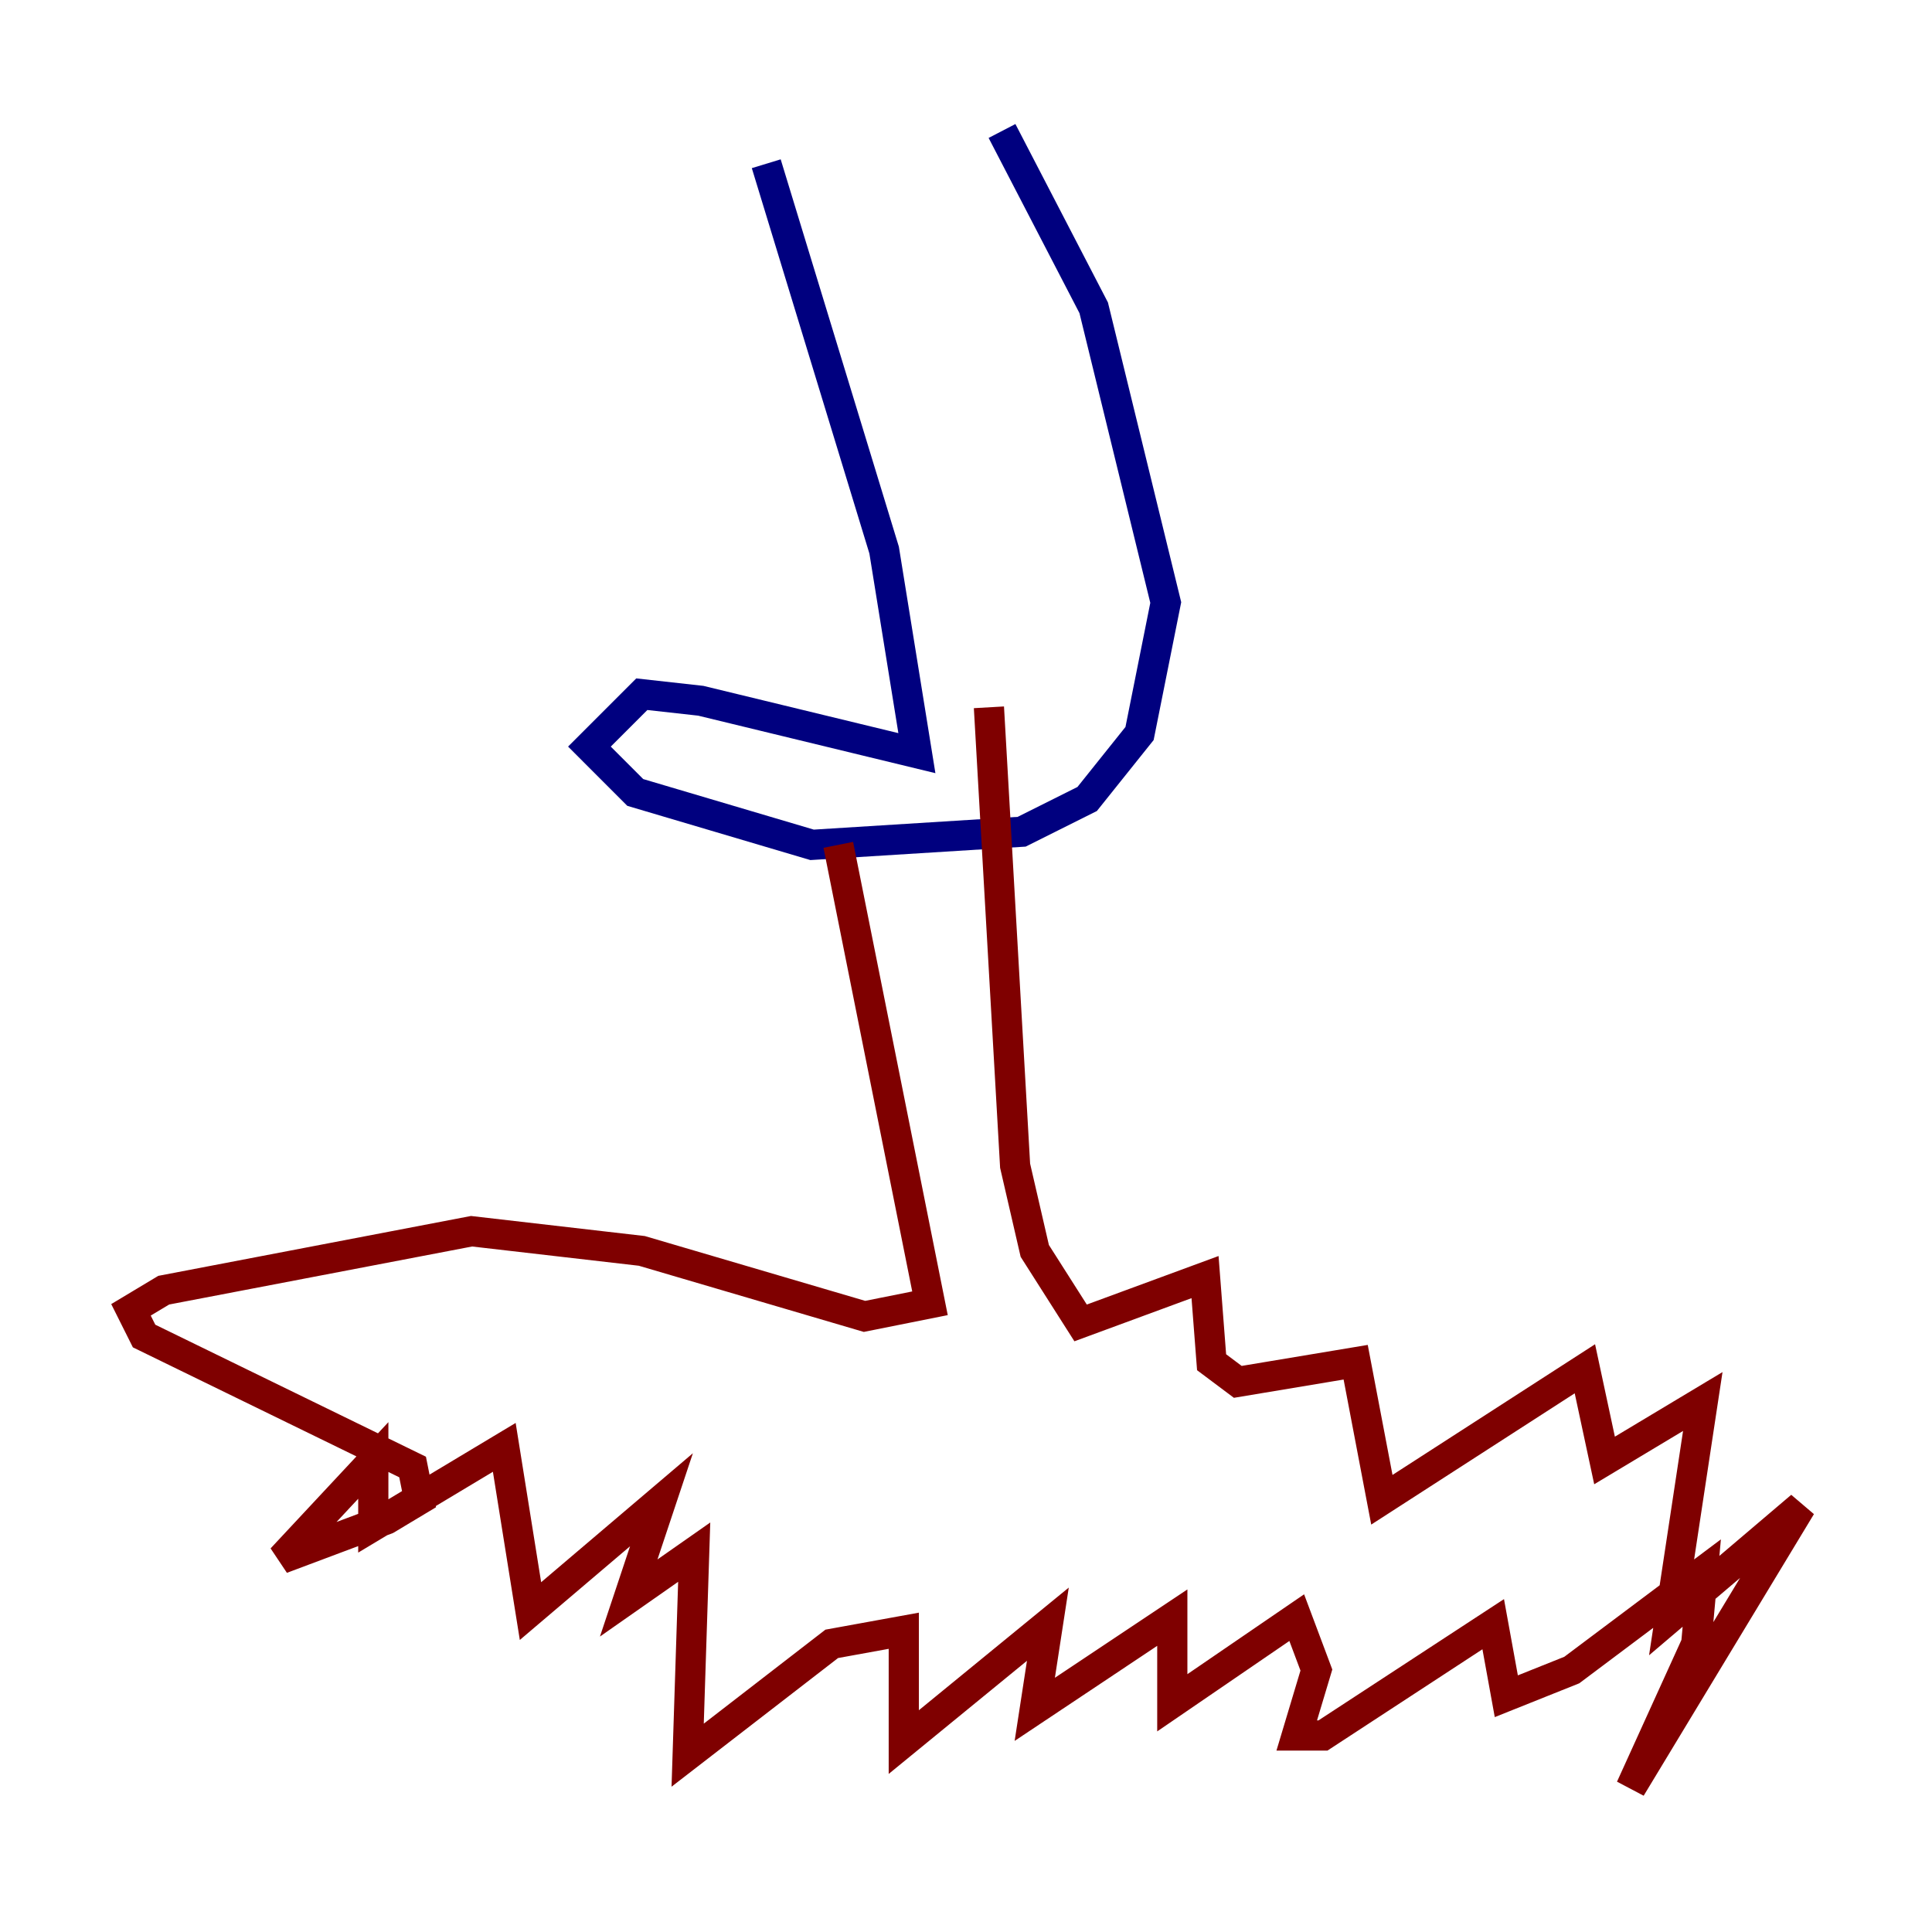 <?xml version="1.0" encoding="utf-8" ?>
<svg baseProfile="tiny" height="128" version="1.2" viewBox="0,0,128,128" width="128" xmlns="http://www.w3.org/2000/svg" xmlns:ev="http://www.w3.org/2001/xml-events" xmlns:xlink="http://www.w3.org/1999/xlink"><defs /><polyline fill="none" points="50.766,10.848 58.576,36.447 60.746,49.898 46.427,46.427 42.522,45.993 39.051,49.464 42.088,52.502 53.803,55.973 67.688,55.105 72.027,52.936 75.498,48.597 77.234,39.919 72.461,20.393 66.386,8.678" stroke="#00007f" stroke-width="2" /><polyline fill="none" points="55.539,55.973 61.614,86.346 57.275,87.214 42.522,82.875 31.241,81.573 10.848,85.478 8.678,86.78 9.546,88.515 27.336,97.193 27.77,99.363 25.6,100.664 18.658,103.268 24.732,96.759 24.732,101.098 33.41,95.891 35.146,106.739 43.824,99.363 41.654,105.871 45.993,102.834 45.559,116.285 55.105,108.909 59.878,108.041 59.878,115.417 69.424,107.607 68.556,113.248 77.668,107.173 77.668,112.814 85.912,107.173 87.214,110.644 85.912,114.983 87.647,114.983 98.929,107.607 99.797,112.38 104.136,110.644 112.814,104.136 112.38,108.909 108.041,118.454 119.322,99.797 110.644,107.173 112.814,92.854 106.305,96.759 105.003,90.685 91.552,99.363 89.817,90.251 82.007,91.552 80.271,90.251 79.837,84.61 71.593,87.647 68.556,82.875 67.254,77.234 65.519,46.861" stroke="#7f0000" stroke-width="2" /></svg>